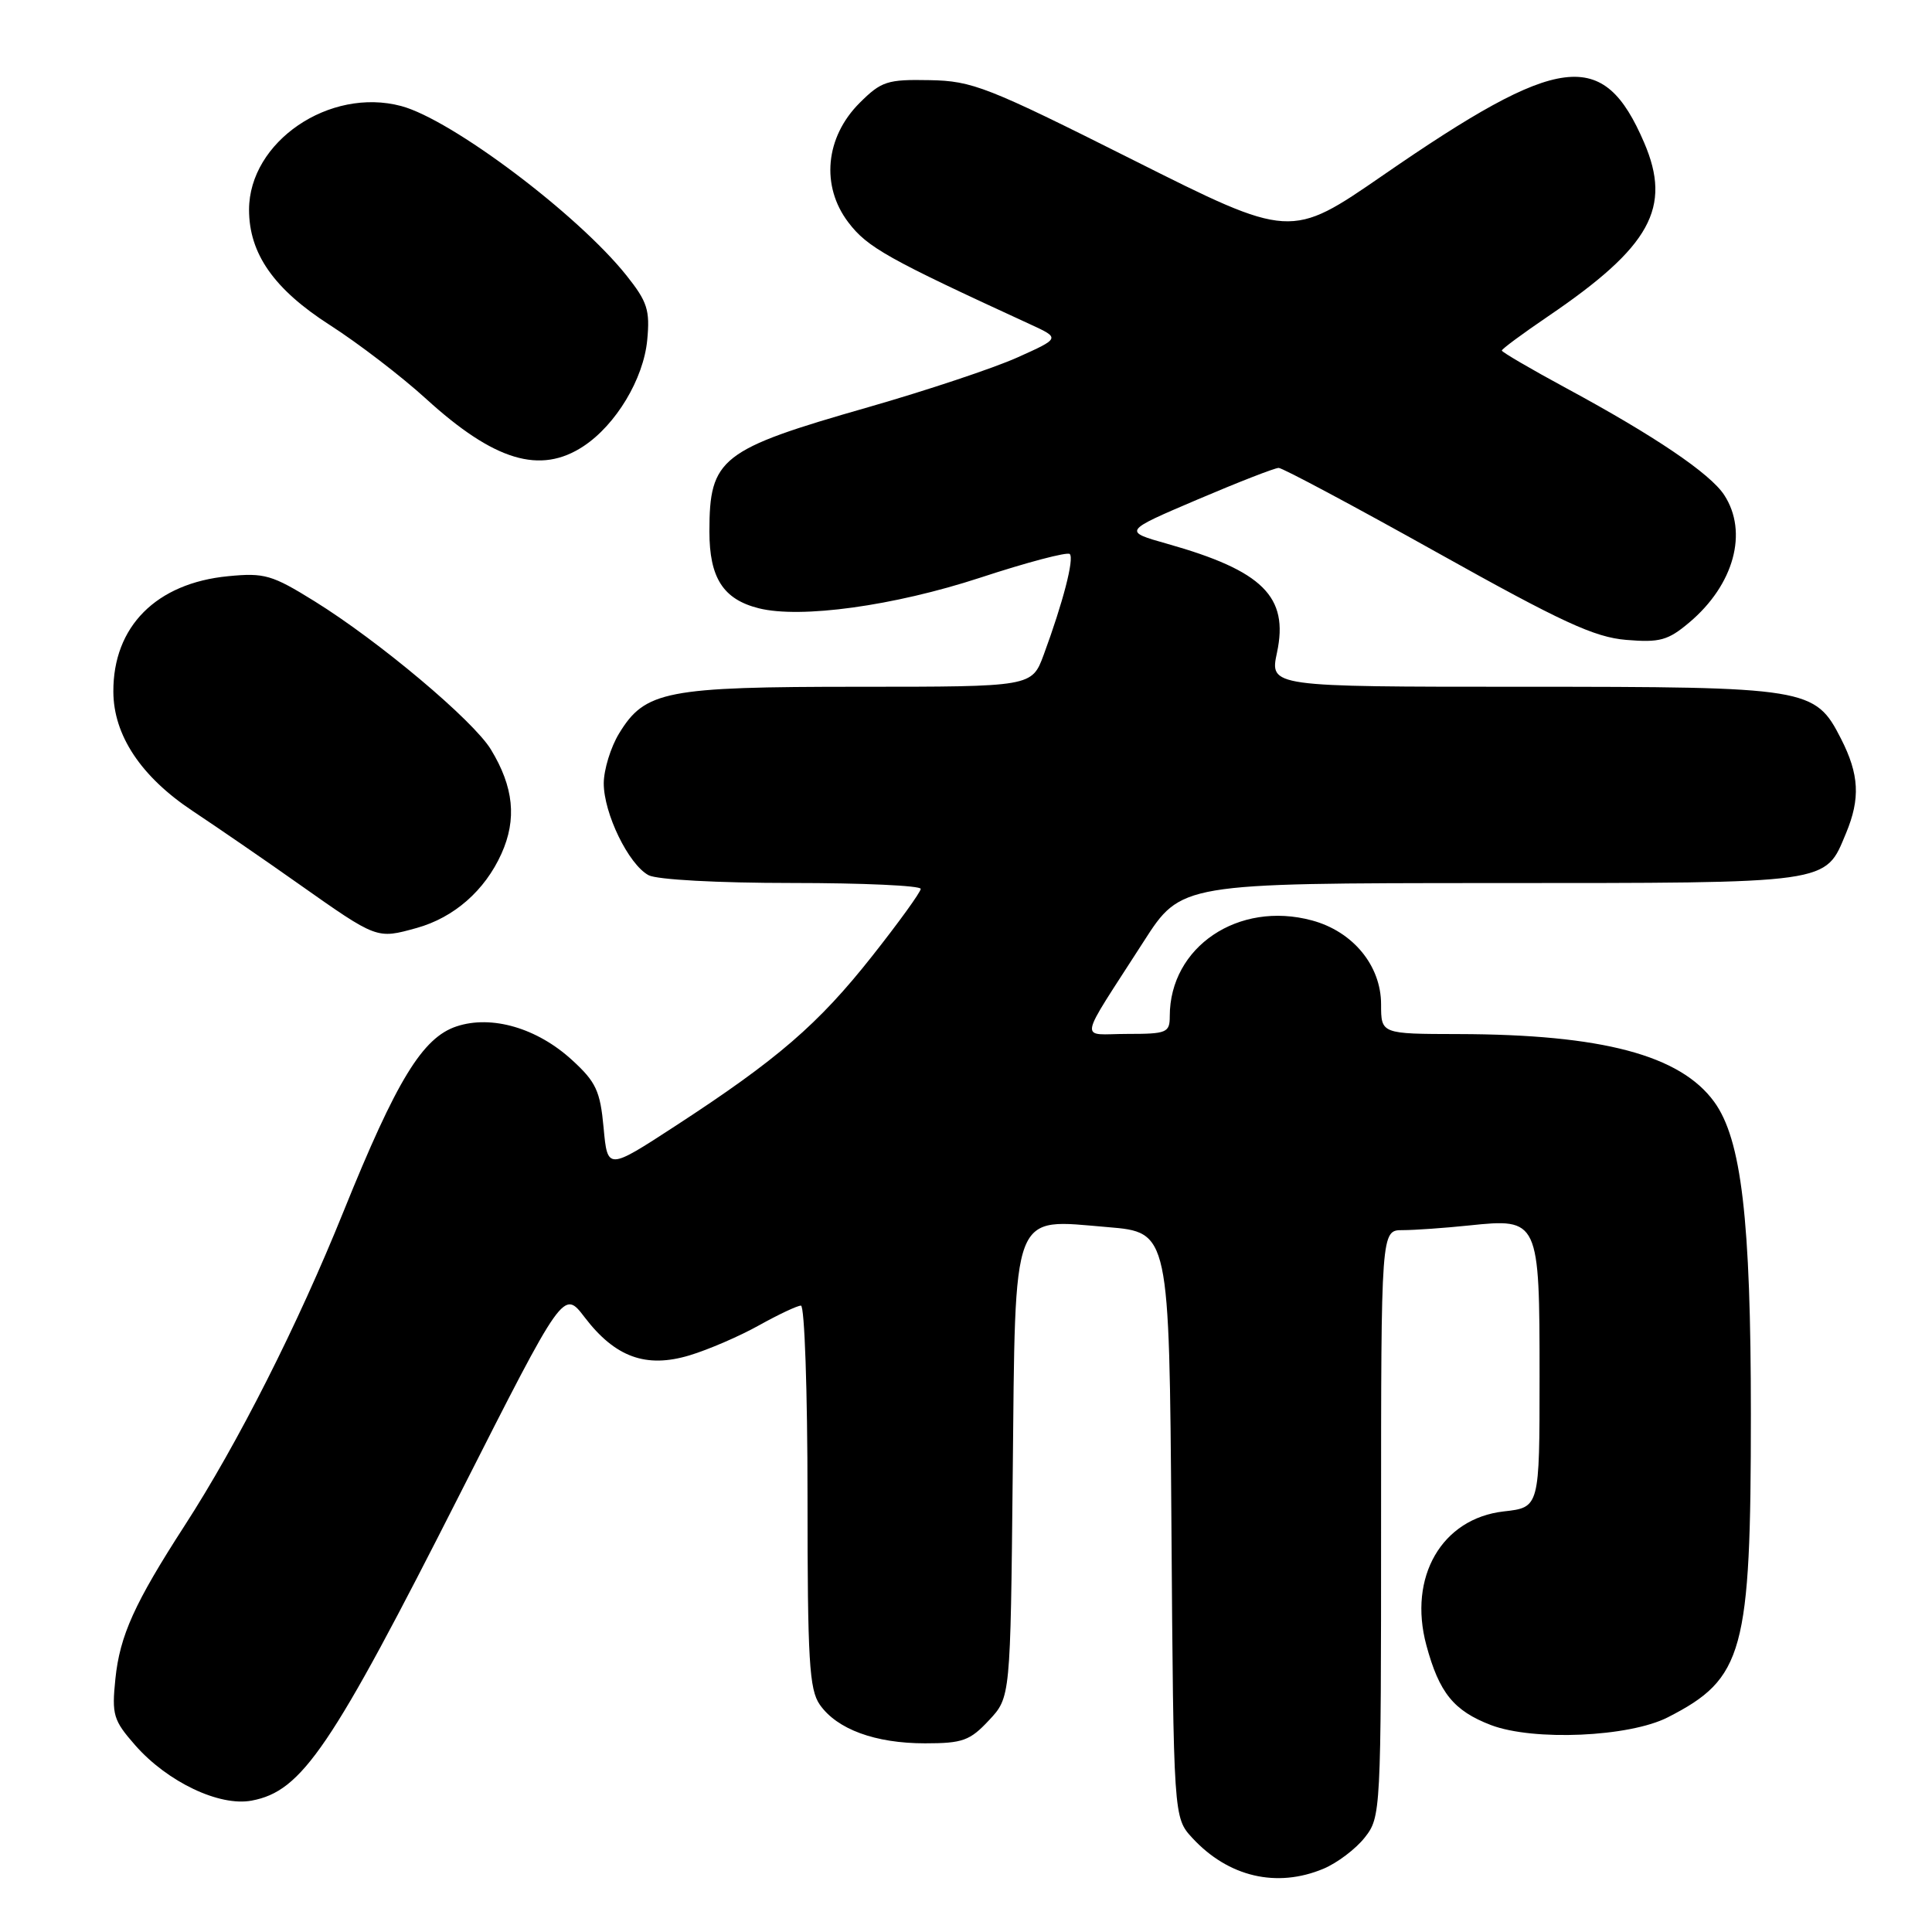 <?xml version="1.0" encoding="UTF-8" standalone="no"?>
<!DOCTYPE svg PUBLIC "-//W3C//DTD SVG 1.1//EN" "http://www.w3.org/Graphics/SVG/1.1/DTD/svg11.dtd" >
<svg xmlns="http://www.w3.org/2000/svg" xmlns:xlink="http://www.w3.org/1999/xlink" version="1.1" viewBox="0 0 256 256">
 <g >
 <path fill="currentColor"
d=" M 175.36 247.62 C 177.18 246.86 179.64 245.00 180.83 243.49 C 182.97 240.77 183.00 240.22 183.00 201.87 C 183.00 163.00 183.00 163.00 185.85 163.00 C 187.42 163.00 191.39 162.72 194.66 162.38 C 203.92 161.41 204.00 161.58 204.00 182.44 C 204.00 199.74 204.00 199.74 199.26 200.27 C 191.05 201.20 186.56 208.95 189.00 218.00 C 190.70 224.31 192.63 226.69 197.56 228.58 C 203.18 230.72 215.88 230.17 221.00 227.55 C 231.05 222.42 232.00 218.96 232.00 187.38 C 232.00 161.59 230.75 150.96 227.14 146.00 C 222.63 139.80 212.27 137.06 193.25 137.02 C 183.00 137.00 183.00 137.00 183.00 133.08 C 183.00 127.95 179.27 123.42 173.84 121.96 C 164.10 119.33 155.00 125.46 155.00 134.65 C 155.00 136.84 154.61 137.00 149.38 137.00 C 142.94 137.00 142.65 138.61 151.54 124.76 C 156.50 117.03 156.50 117.03 197.53 117.01 C 243.01 117.00 241.78 117.17 244.61 110.40 C 246.52 105.81 246.36 102.62 243.94 97.88 C 240.50 91.14 239.62 91.00 201.65 91.00 C 168.24 91.00 168.24 91.00 169.21 86.46 C 170.79 79.06 167.32 75.63 154.68 72.06 C 148.80 70.40 148.80 70.40 158.65 66.20 C 164.07 63.89 168.92 62.00 169.43 62.00 C 169.94 62.00 179.36 67.03 190.37 73.18 C 206.97 82.46 211.27 84.44 215.49 84.79 C 219.92 85.16 221.02 84.86 223.83 82.49 C 229.77 77.49 231.68 70.50 228.46 65.58 C 226.60 62.74 219.24 57.76 207.62 51.48 C 202.88 48.92 199.00 46.65 199.00 46.45 C 199.00 46.24 201.75 44.21 205.12 41.92 C 218.71 32.69 221.57 27.52 217.85 18.88 C 212.44 6.31 206.73 7.02 183.26 23.22 C 171.01 31.67 171.01 31.67 150.15 21.20 C 130.81 11.49 128.85 10.72 123.17 10.62 C 117.57 10.51 116.78 10.77 113.91 13.63 C 109.35 18.18 108.74 24.66 112.42 29.48 C 114.94 32.79 117.64 34.30 136.50 42.97 C 140.50 44.81 140.50 44.81 134.80 47.37 C 131.66 48.78 122.77 51.74 115.03 53.96 C 95.46 59.56 94.00 60.70 94.00 70.43 C 94.00 76.57 95.83 79.42 100.54 80.60 C 106.10 81.99 118.43 80.29 129.84 76.56 C 136.07 74.51 141.43 73.10 141.75 73.41 C 142.36 74.03 140.86 79.81 138.30 86.75 C 136.73 91.00 136.73 91.00 113.83 91.00 C 88.23 91.00 85.47 91.54 82.03 97.19 C 80.92 99.01 80.01 101.98 80.00 103.79 C 80.00 107.79 83.29 114.55 85.94 115.97 C 87.05 116.56 95.10 117.00 104.93 117.00 C 114.32 117.00 122.00 117.35 122.00 117.78 C 122.00 118.20 119.09 122.23 115.54 126.72 C 108.43 135.72 103.00 140.40 89.50 149.19 C 80.50 155.05 80.50 155.05 79.98 149.43 C 79.53 144.56 78.98 143.37 75.81 140.47 C 71.18 136.22 65.15 134.46 60.50 136.00 C 55.99 137.49 52.56 143.10 45.53 160.50 C 39.44 175.60 31.52 191.25 24.46 202.16 C 17.83 212.42 15.88 216.72 15.29 222.45 C 14.80 227.23 15.01 227.94 17.92 231.26 C 22.19 236.12 29.08 239.40 33.35 238.59 C 40.02 237.34 43.83 231.73 61.08 197.69 C 74.67 170.88 74.67 170.88 77.47 174.55 C 81.51 179.84 85.60 181.33 91.37 179.59 C 93.86 178.84 98.01 177.05 100.58 175.61 C 103.15 174.18 105.65 173.00 106.13 173.00 C 106.61 173.00 107.00 184.37 107.00 198.28 C 107.00 220.03 107.23 223.88 108.63 225.88 C 110.91 229.14 115.97 231.00 122.57 231.00 C 127.55 231.00 128.52 230.65 131.04 227.95 C 133.89 224.91 133.89 224.91 134.19 195.48 C 134.56 159.79 133.90 161.53 146.78 162.60 C 154.93 163.28 154.93 163.28 155.22 202.06 C 155.50 240.84 155.50 240.84 158.00 243.55 C 162.76 248.70 169.17 250.21 175.36 247.62 Z  M 55.22 122.96 C 60.16 121.58 64.24 118.01 66.44 113.13 C 68.51 108.55 68.07 104.27 65.04 99.30 C 62.69 95.45 50.21 84.96 41.68 79.67 C 36.04 76.17 35.04 75.88 30.23 76.35 C 20.70 77.27 14.98 83.02 15.02 91.65 C 15.04 97.43 18.69 102.92 25.53 107.46 C 28.81 109.64 35.10 113.96 39.50 117.07 C 50.03 124.49 49.89 124.43 55.22 122.96 Z  M 77.31 59.13 C 81.62 56.29 85.27 50.21 85.76 45.06 C 86.14 41.09 85.78 39.98 83.01 36.50 C 76.55 28.40 59.85 15.84 53.16 14.05 C 43.66 11.52 33.01 18.78 33.00 27.79 C 33.00 33.60 36.29 38.31 43.69 43.06 C 47.44 45.46 53.18 49.86 56.45 52.84 C 65.49 61.08 71.58 62.91 77.31 59.13 Z "/>
</g>
</svg>
